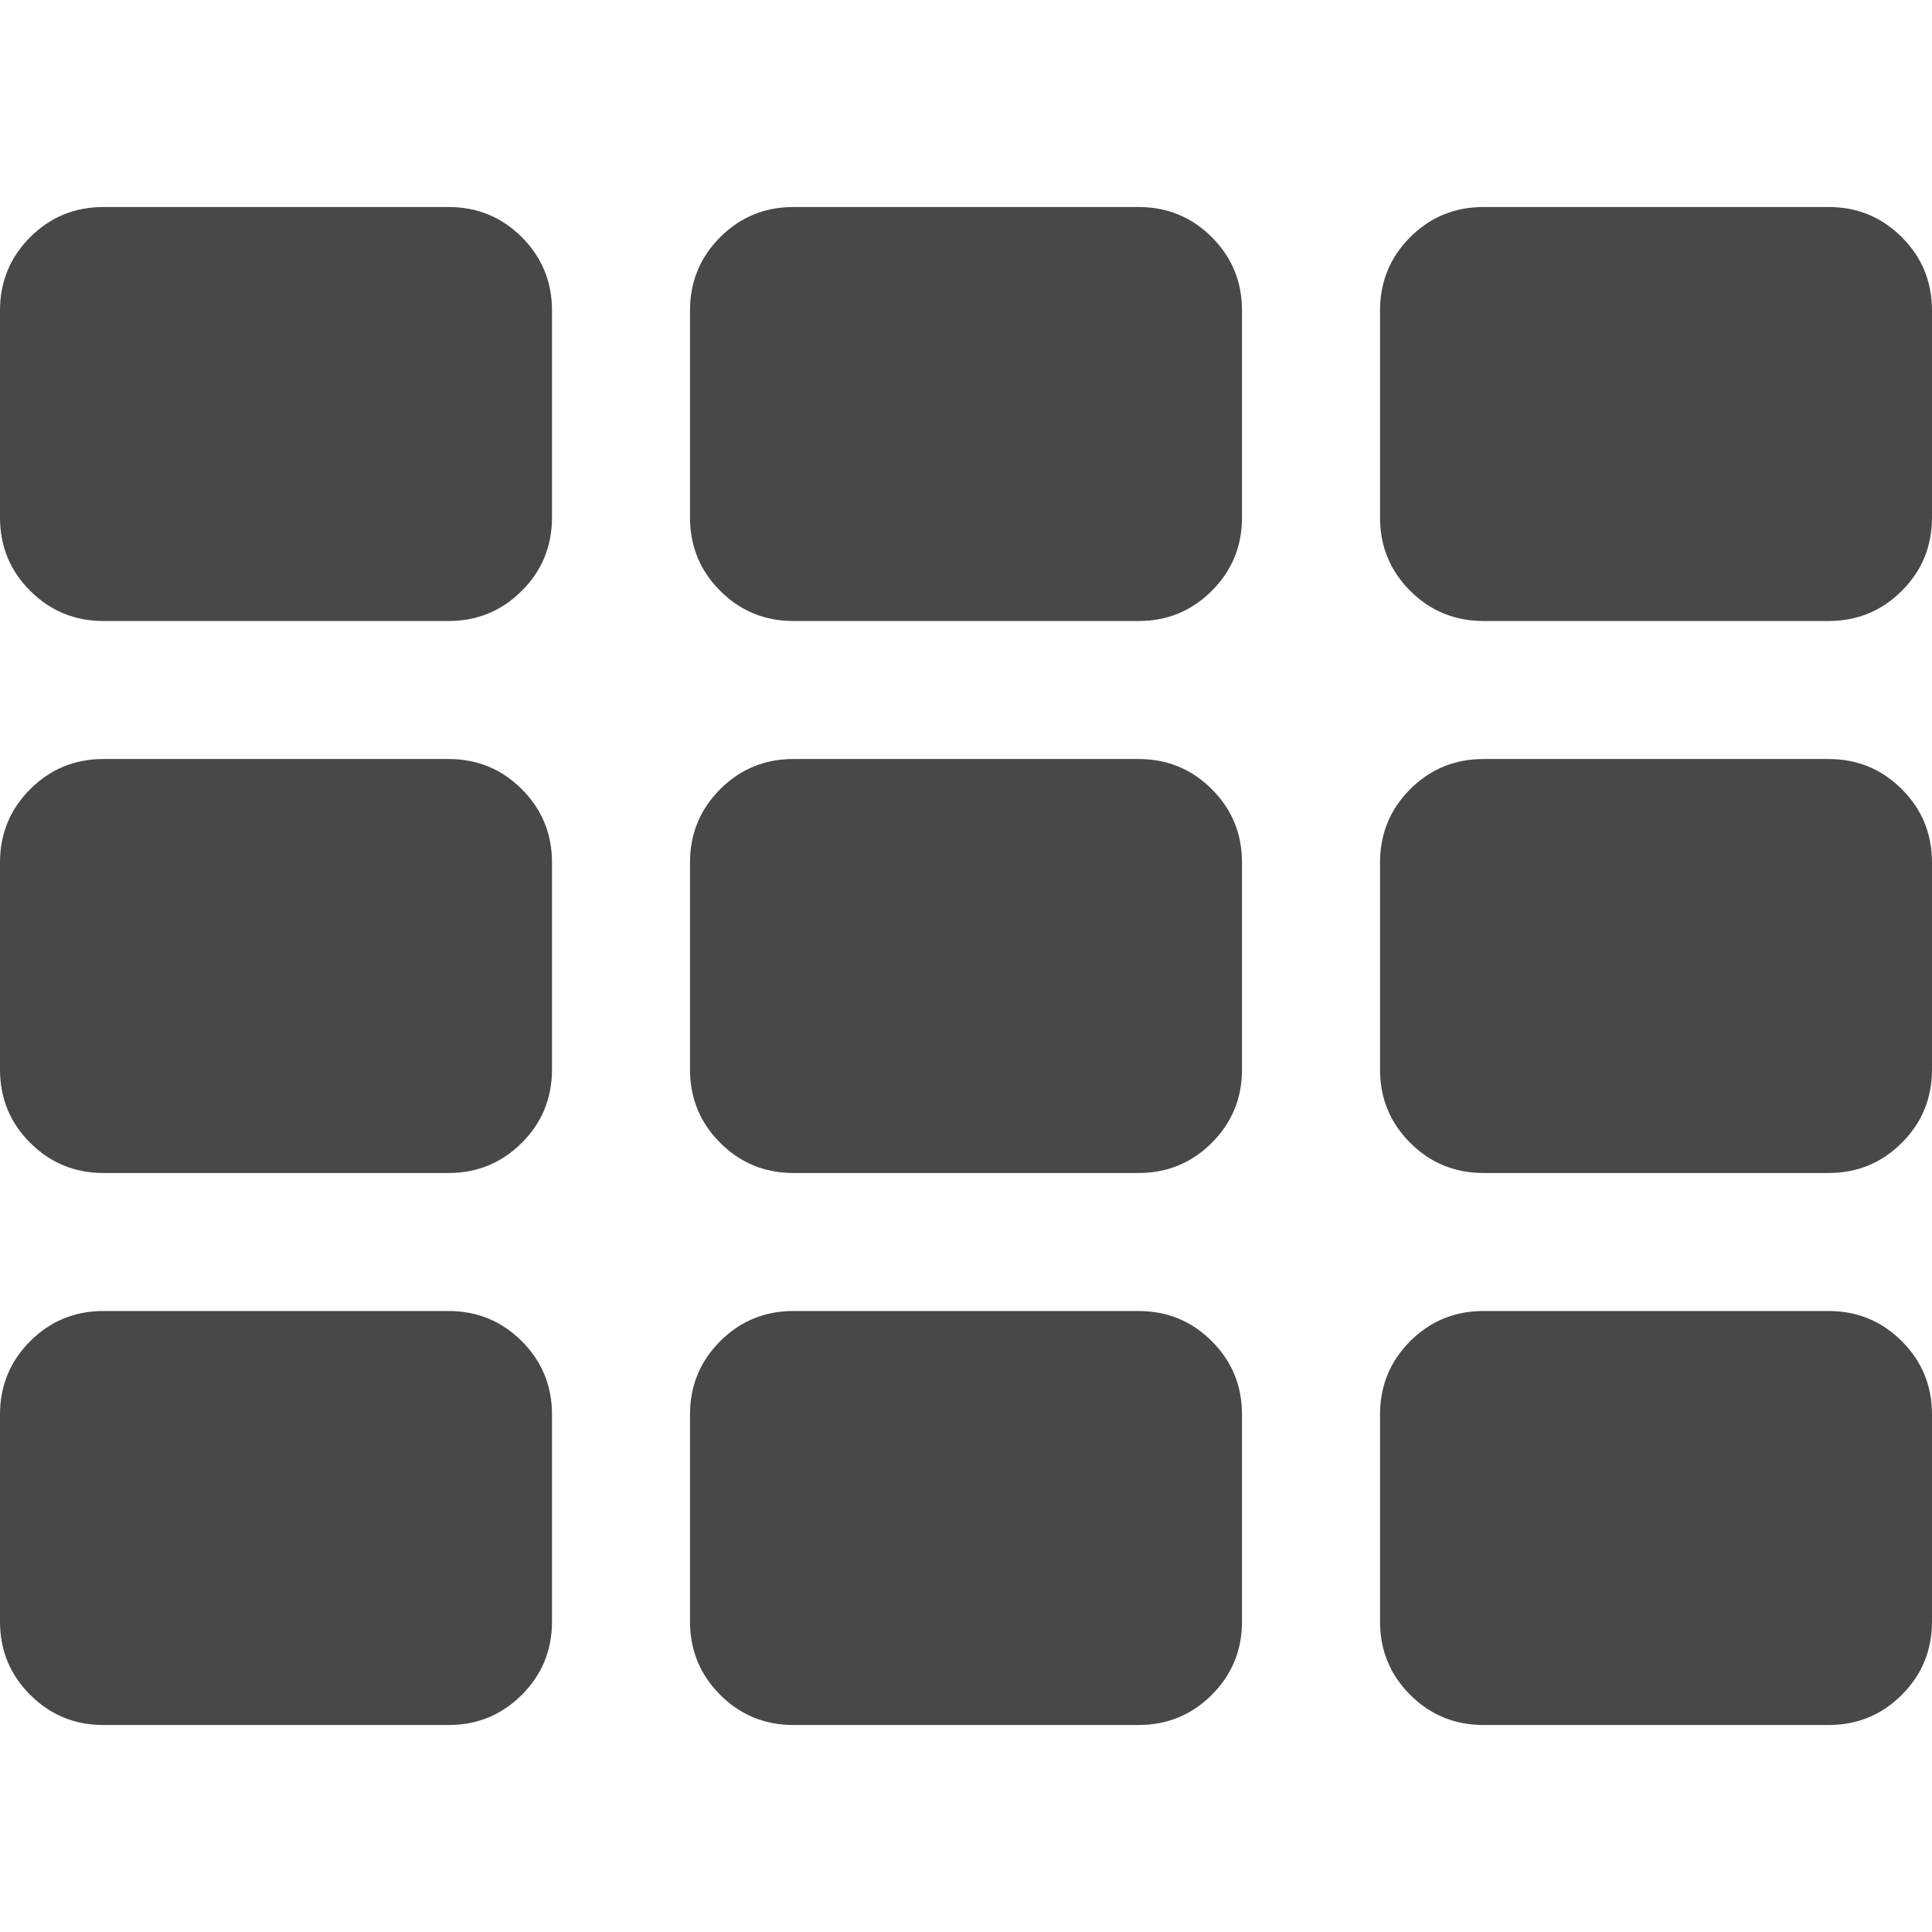 <svg xmlns="http://www.w3.org/2000/svg" x="0px" y="0px" fill="rgb(72, 72, 72)"
     width="511.626px" height="511.627px" viewBox="0 0 511.626 511.627">
    <g>
        <g>
            <path d="M301.492,347.177h-91.361c-7.614,0-14.084,2.662-19.414,7.994c-5.33,5.331-7.992,11.8-7.992,19.41v54.823
			c0,7.611,2.662,14.089,7.992,19.417c5.327,5.328,11.8,7.987,19.414,7.987h91.361c7.618,0,14.086-2.662,19.418-7.987
			c5.325-5.331,7.994-11.806,7.994-19.417v-54.823c0-7.61-2.662-14.085-7.994-19.41S309.11,347.177,301.492,347.177z"/>
            <path d="M118.771,347.177H27.406c-7.611,0-14.084,2.662-19.414,7.994C2.663,360.502,0,366.974,0,374.585v54.826
			c0,7.61,2.663,14.086,7.992,19.41c5.33,5.332,11.803,7.991,19.414,7.991h91.365c7.611,0,14.084-2.663,19.414-7.991
			c5.33-5.324,7.992-11.8,7.992-19.41v-54.826c0-7.611-2.662-14.083-7.992-19.411S126.382,347.177,118.771,347.177z"/>
            <path d="M118.771,54.814H27.406c-7.611,0-14.084,2.663-19.414,7.993C2.663,68.137,0,74.61,0,82.221v54.821
			c0,7.616,2.663,14.091,7.992,19.417c5.33,5.327,11.803,7.994,19.414,7.994h91.365c7.611,0,14.084-2.667,19.414-7.994
			s7.992-11.798,7.992-19.414V82.225c0-7.611-2.662-14.084-7.992-19.417C132.855,57.48,126.382,54.814,118.771,54.814z"/>
            <path d="M301.492,200.999h-91.361c-7.614,0-14.084,2.664-19.414,7.994s-7.992,11.798-7.992,19.414v54.823
			c0,7.61,2.662,14.078,7.992,19.406c5.327,5.329,11.8,7.994,19.414,7.994h91.361c7.618,0,14.086-2.665,19.418-7.994
			c5.325-5.328,7.994-11.796,7.994-19.406v-54.823c0-7.616-2.662-14.087-7.994-19.414S309.11,200.999,301.492,200.999z"/>
            <path d="M118.771,200.999H27.406c-7.611,0-14.084,2.664-19.414,7.994C2.663,214.32,0,220.791,0,228.407v54.823
			c0,7.61,2.663,14.078,7.992,19.406c5.33,5.329,11.803,7.994,19.414,7.994h91.365c7.611,0,14.084-2.665,19.414-7.994
			c5.33-5.328,7.992-11.796,7.992-19.406v-54.823c0-7.616-2.662-14.087-7.992-19.414S126.382,200.999,118.771,200.999z"/>
            <path d="M503.632,62.811c-5.332-5.327-11.8-7.993-19.41-7.993h-91.365c-7.61,0-14.086,2.663-19.417,7.993
			c-5.325,5.33-7.987,11.803-7.987,19.414v54.821c0,7.616,2.662,14.083,7.987,19.414c5.331,5.327,11.807,7.994,19.417,7.994h91.365
			c7.61,0,14.078-2.667,19.41-7.994s7.994-11.798,7.994-19.414V82.225C511.626,74.613,508.964,68.141,503.632,62.811z"/>
            <path d="M301.492,54.818h-91.361c-7.614,0-14.084,2.663-19.414,7.993s-7.992,11.803-7.992,19.414v54.821
			c0,7.616,2.662,14.083,7.992,19.414c5.327,5.327,11.8,7.994,19.414,7.994h91.361c7.618,0,14.086-2.664,19.418-7.994
			c5.325-5.327,7.994-11.798,7.994-19.414V82.225c0-7.611-2.662-14.084-7.994-19.414C315.578,57.484,309.11,54.818,301.492,54.818z"
            />
            <path d="M484.222,200.999h-91.365c-7.61,0-14.086,2.664-19.417,7.994c-5.325,5.33-7.987,11.798-7.987,19.414v54.823
			c0,7.61,2.662,14.078,7.987,19.406c5.331,5.329,11.807,7.994,19.417,7.994h91.365c7.61,0,14.085-2.665,19.41-7.994
			c5.332-5.328,7.994-11.796,7.994-19.406v-54.823c0-7.616-2.662-14.087-7.994-19.414
			C498.3,203.663,491.833,200.999,484.222,200.999z"/>
            <path d="M484.222,347.177h-91.365c-7.61,0-14.086,2.662-19.417,7.994c-5.325,5.331-7.987,11.8-7.987,19.41v54.823
			c0,7.611,2.662,14.089,7.987,19.417c5.331,5.328,11.807,7.987,19.417,7.987h91.365c7.61,0,14.085-2.662,19.41-7.987
			c5.332-5.331,7.994-11.806,7.994-19.417v-54.823c0-7.61-2.662-14.085-7.994-19.41S491.833,347.177,484.222,347.177z"/>
        </g>
    </g>
</svg>
